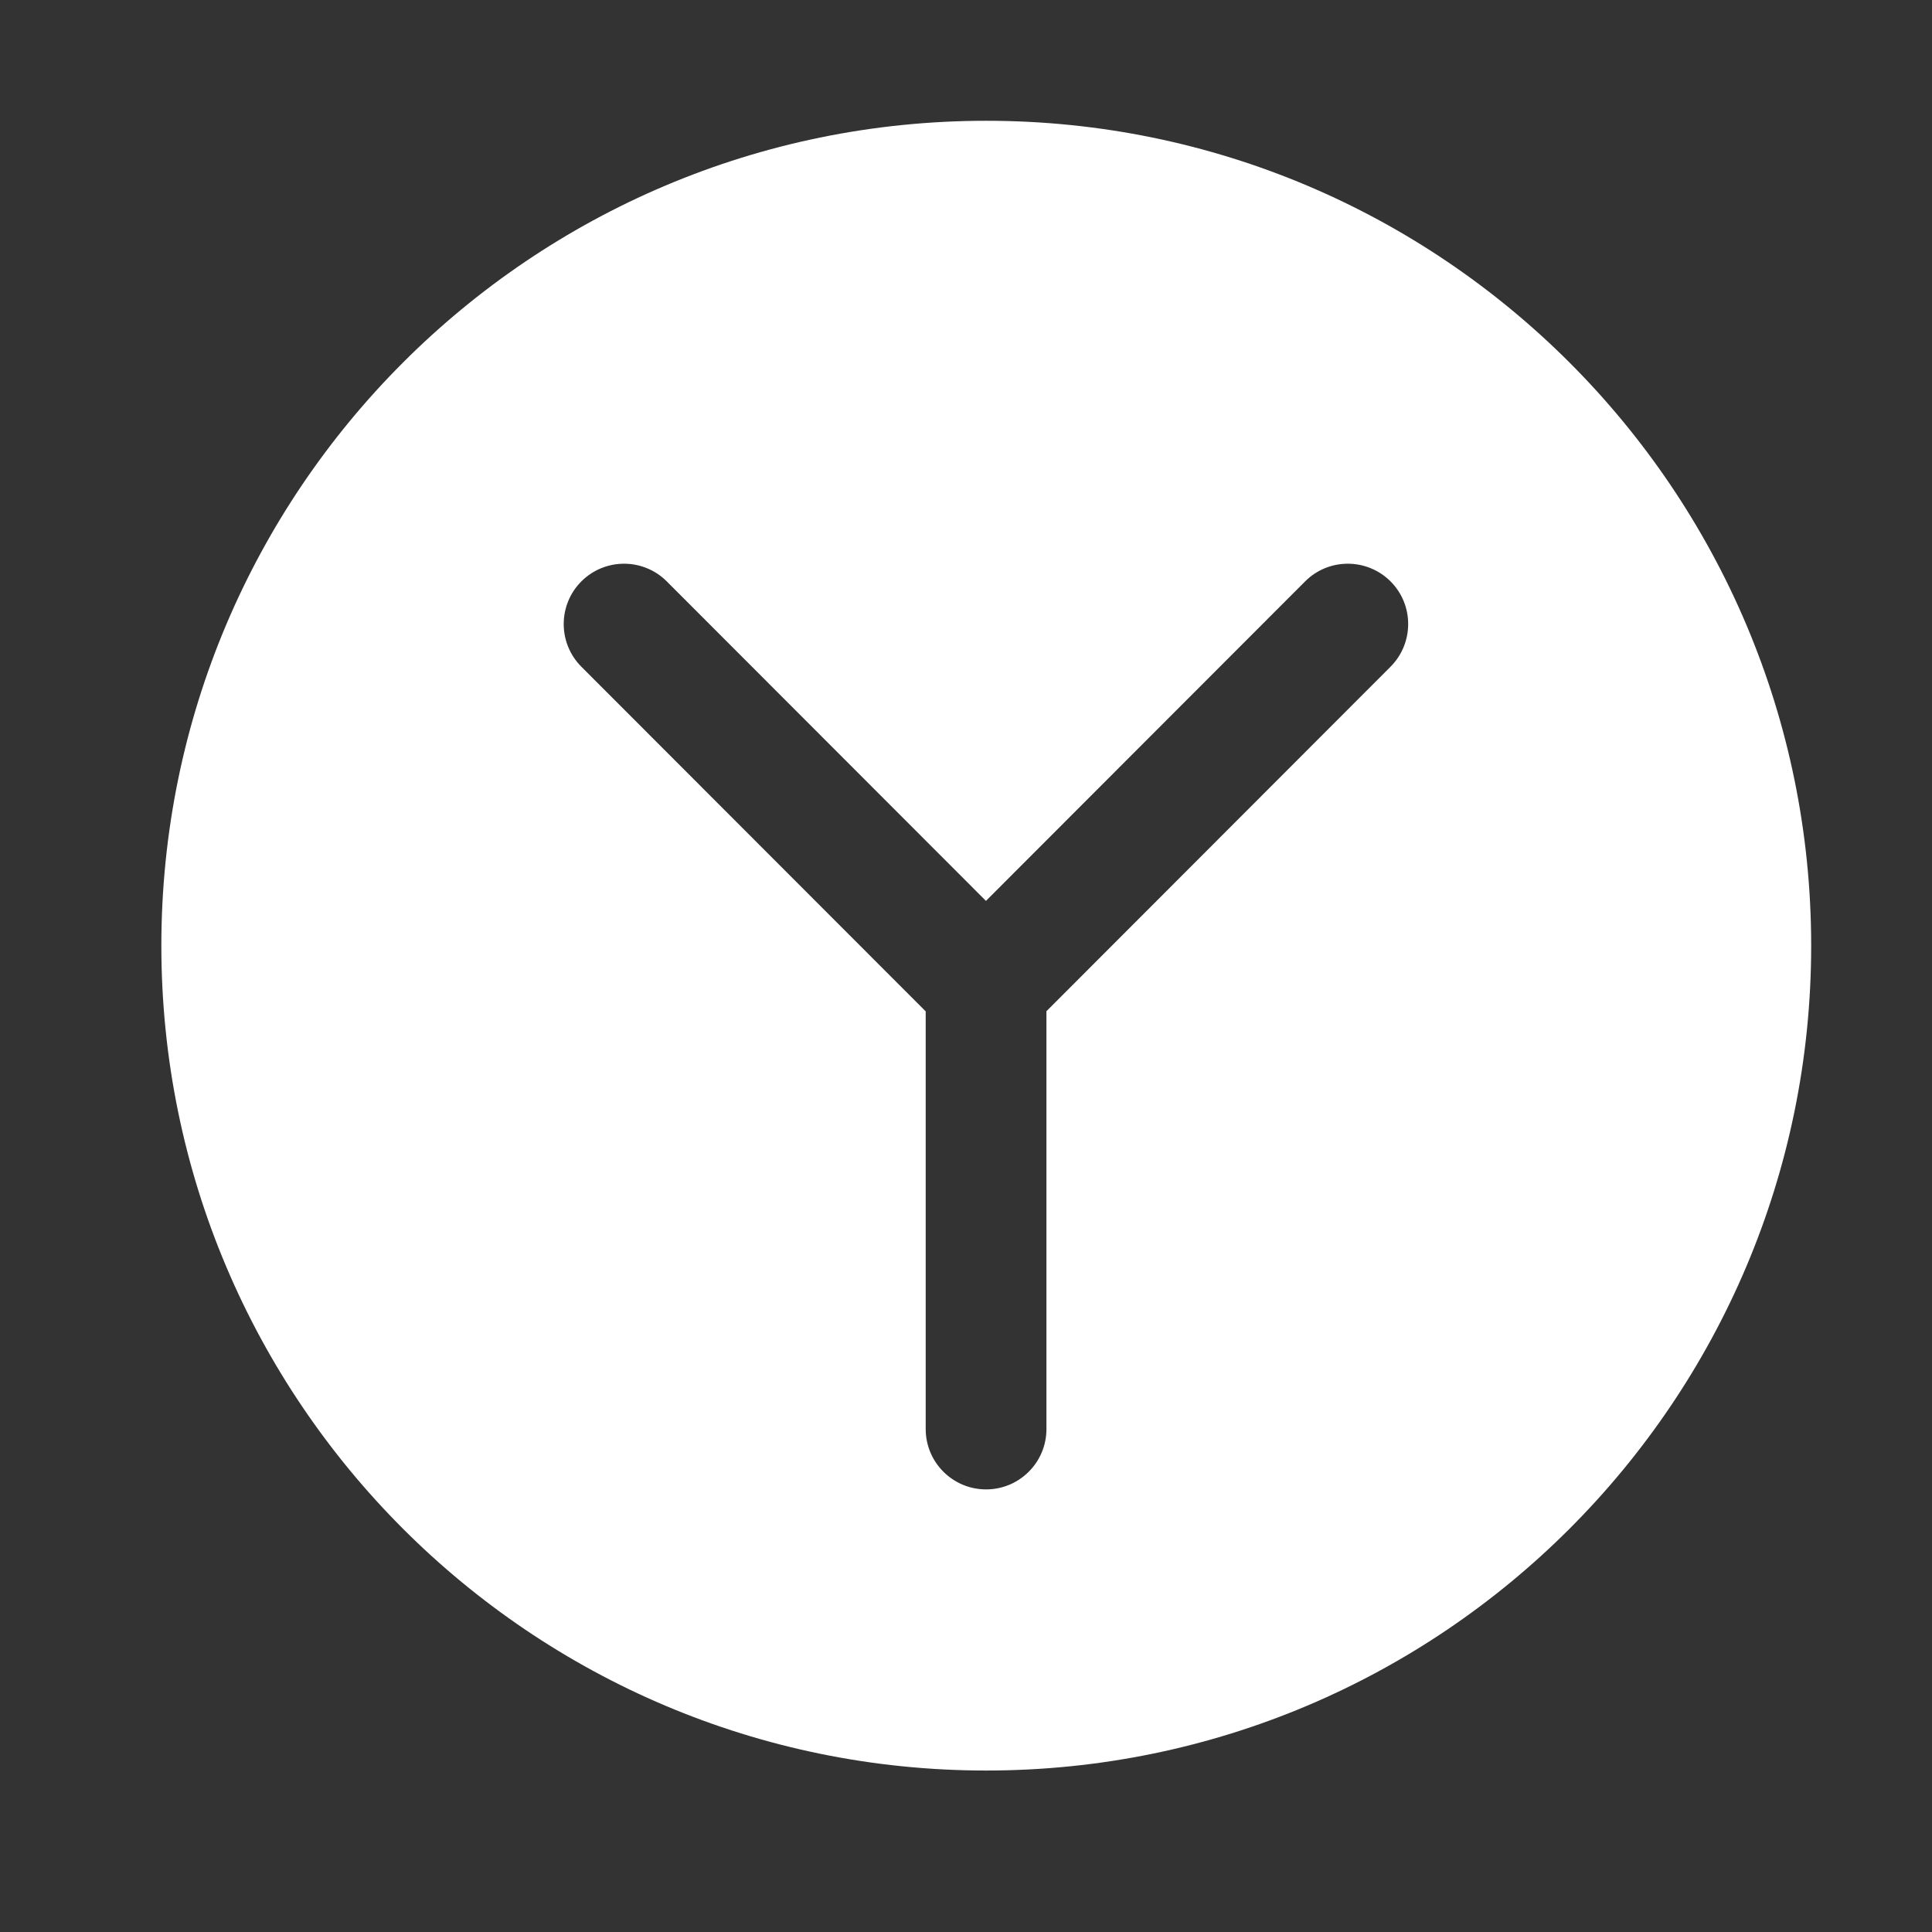 <svg xmlns="http://www.w3.org/2000/svg" xmlns:xlink="http://www.w3.org/1999/xlink" viewBox="0,0,256,256" width="48px" height="48px" fill-rule="nonzero"><rect x="0" y="0" width="256" height="256" fill="#333333" stroke="none"/><g fill="#ffffff" fill-rule="nonzero" stroke="none" stroke-width="1" stroke-linecap="butt" stroke-linejoin="miter" stroke-miterlimit="10" stroke-dasharray="" stroke-dashoffset="0" font-family="none" font-weight="none" font-size="none" text-anchor="none" style="mix-blend-mode: normal"><g transform="scale(5.333,5.333)"><path d="M4.009,23.496c0,-11.312 9.183,-20.495 20.496,-20.495c11.313,0 20.496,9.183 20.496,20.495c0,11.312 -9.183,20.495 -20.496,20.495c-11.313,0 -20.496,-9.183 -20.496,-20.495zM26,35.507v-10.382l8.549,-8.559c0.585,-0.587 0.585,-1.537 0,-2.121c-0.587,-0.585 -1.537,-0.585 -2.121,0l-7.931,7.939l-7.931,-7.939c-0.585,-0.585 -1.535,-0.585 -2.121,0c-0.585,0.585 -0.585,1.535 0,2.121l8.555,8.563v10.377c0,0.828 0.672,1.5 1.5,1.5c0.827,0.001 1.5,-0.671 1.5,-1.499z"></path></g></g></svg>